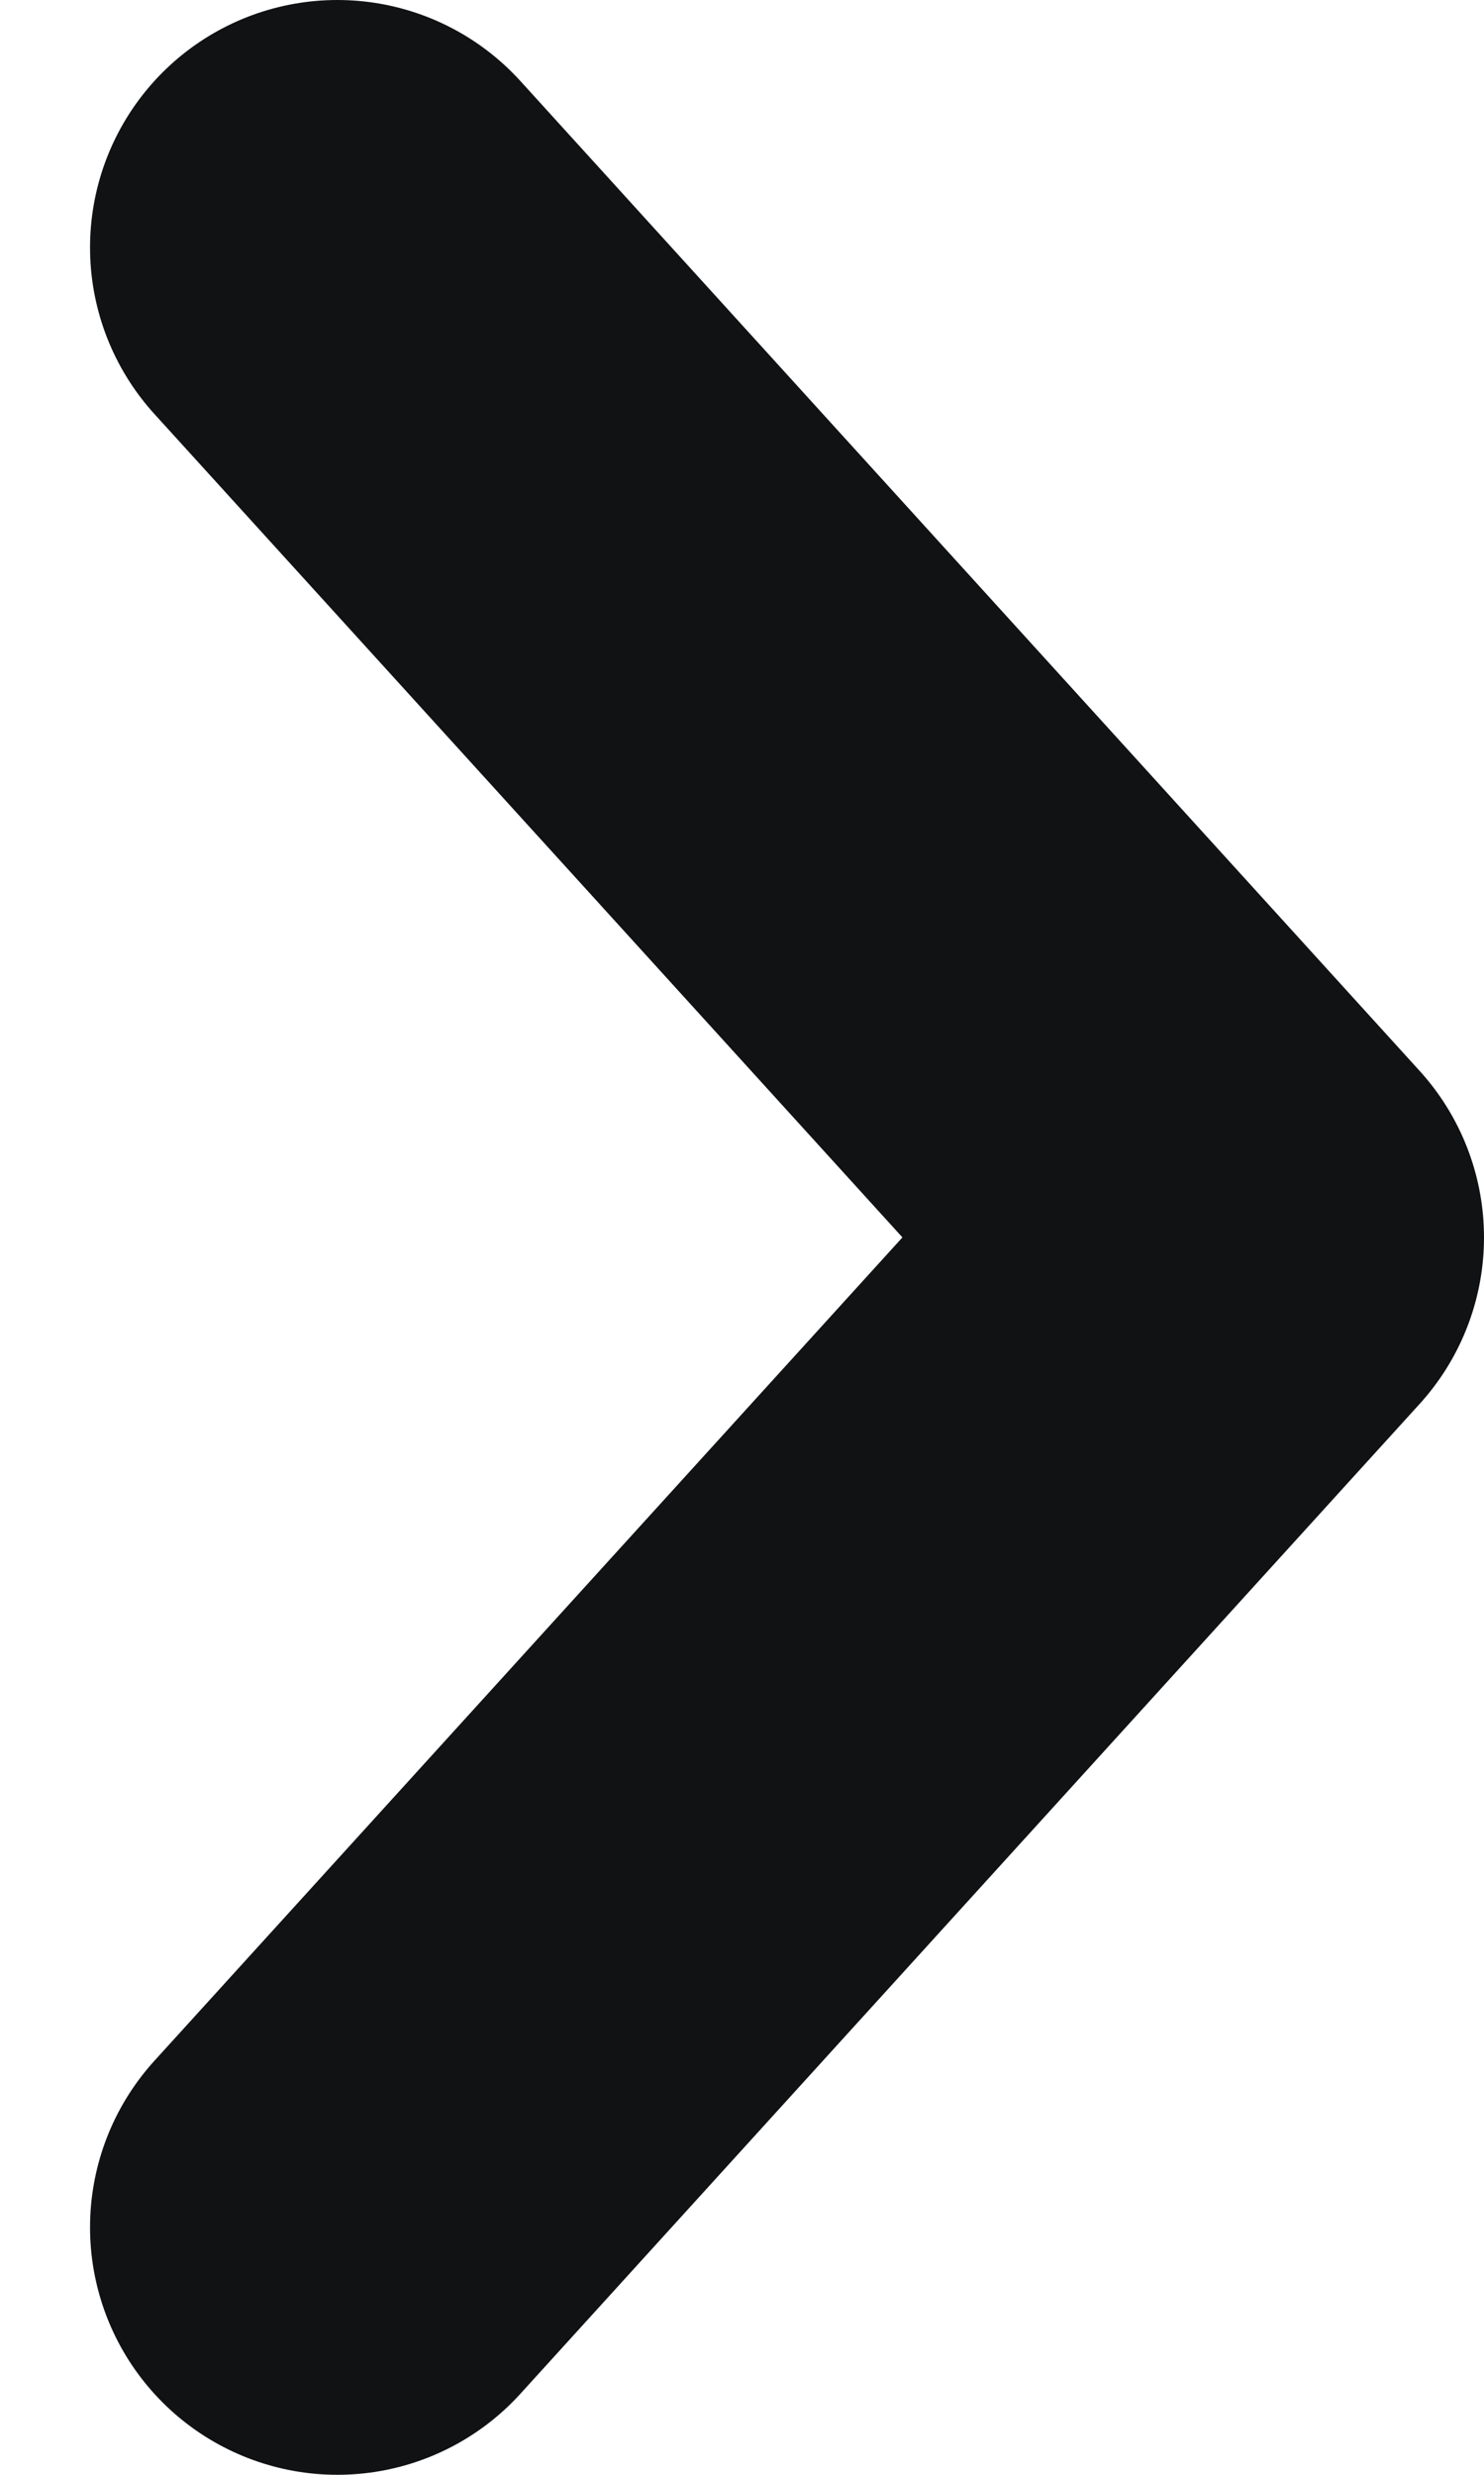 <svg class="mobile" width="6" height="10" viewBox="0 0 6 10" fill="none" xmlns="http://www.w3.org/2000/svg"><path d="M1.364 1L5 5L1.364 9" stroke="#101214" stroke-width="2" stroke-linecap="round" stroke-linejoin="round"/></svg>